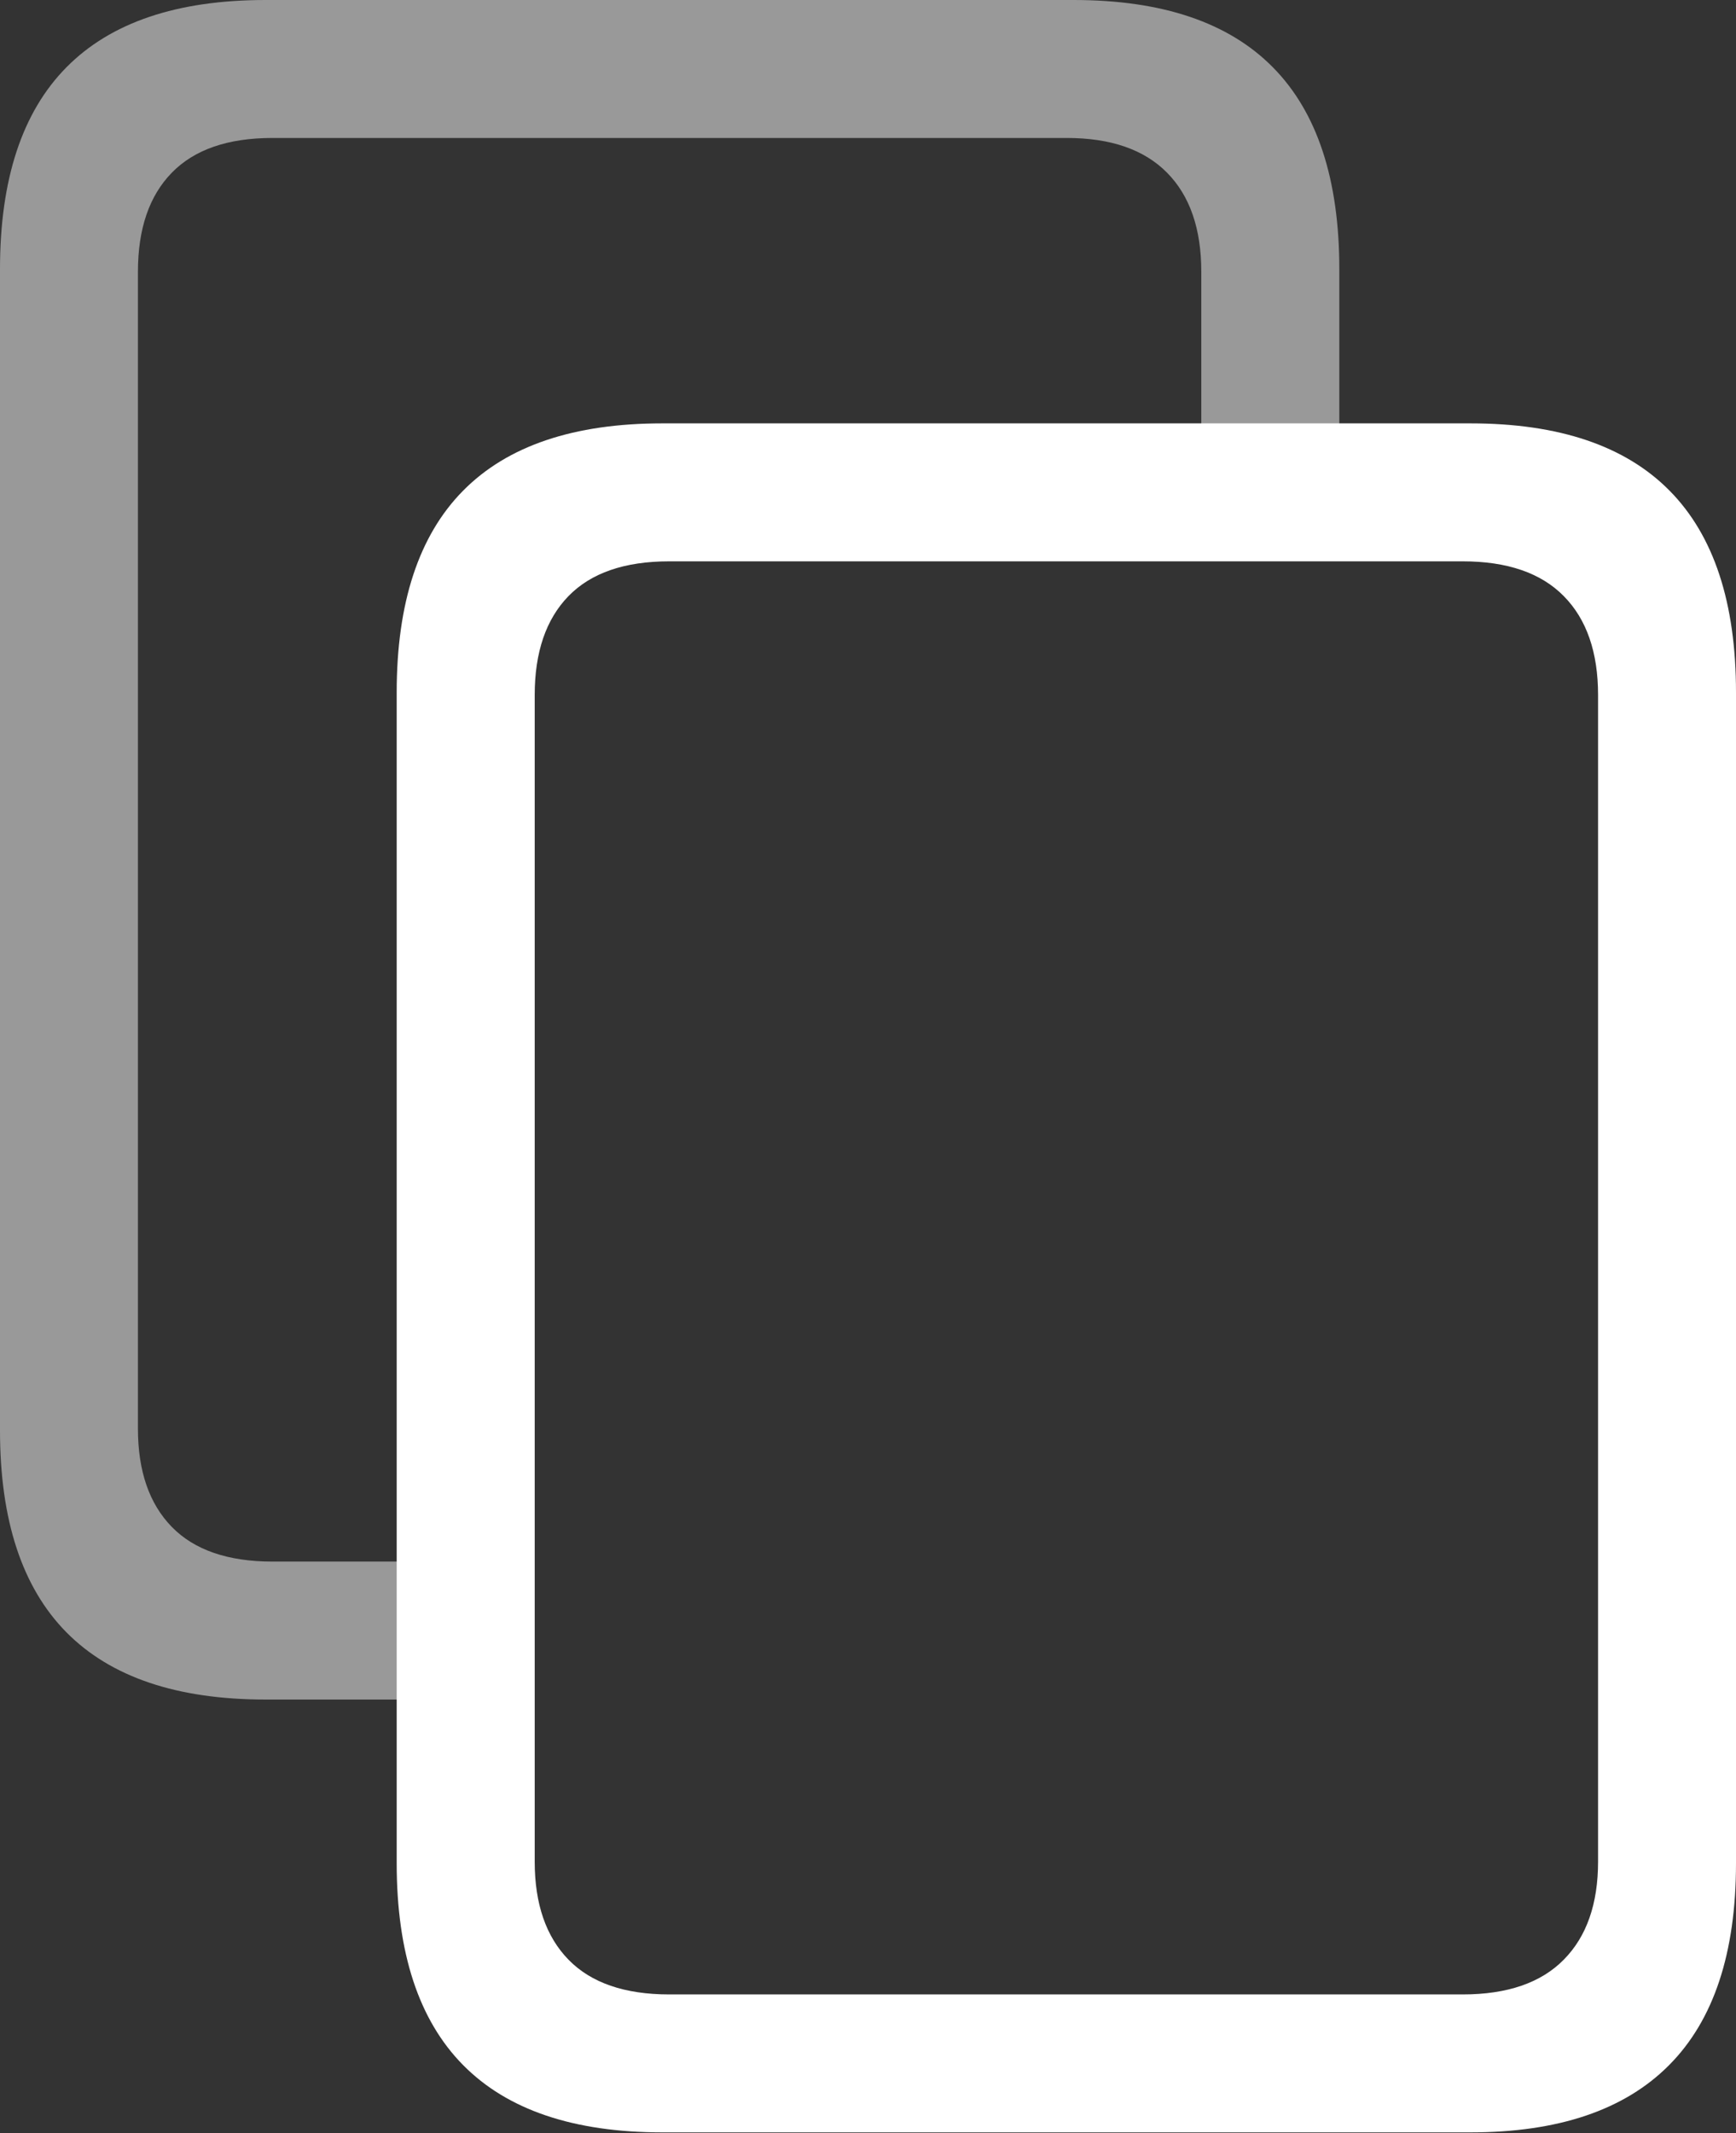 <?xml version="1.0" encoding="UTF-8"?>
<!--Generator: Apple Native CoreSVG 175.5-->
<!DOCTYPE svg
PUBLIC "-//W3C//DTD SVG 1.1//EN"
       "http://www.w3.org/Graphics/SVG/1.1/DTD/svg11.dtd">
<svg version="1.1" xmlns="http://www.w3.org/2000/svg" xmlns:xlink="http://www.w3.org/1999/xlink" width="19.785" height="24.307">
 <rect width="100%" height="100%" fill="#333333" stroke="none"/>
 <g>
  <rect height="24.307" opacity="0" width="19.785" x="0" y="0"/>
  <path d="M15.264 3.066Q15.264 1.533 14.507 0.767Q13.75 0 12.236 0L3.027 0Q1.514 0 0.757 0.767Q0 1.533 0 3.066L0 16.299Q0 17.832 0.757 18.599Q1.514 19.365 3.027 19.365L5.156 19.365L5.156 17.793L3.105 17.793Q2.344 17.793 1.958 17.398Q1.572 17.002 1.572 16.279L1.572 3.096Q1.572 2.363 1.958 1.968Q2.344 1.572 3.105 1.572L12.158 1.572Q12.91 1.572 13.301 1.968Q13.691 2.363 13.691 3.096L13.691 5.488L15.264 5.488Z" fill="rgba(255,255,255,0.5)"/>
  <path d="M19.785 7.891Q19.785 6.357 19.028 5.591Q18.271 4.824 16.758 4.824L7.549 4.824Q6.035 4.824 5.278 5.591Q4.521 6.357 4.521 7.891L4.521 21.23Q4.521 22.764 5.278 23.53Q6.035 24.297 7.549 24.297L16.758 24.297Q18.262 24.297 19.023 23.53Q19.785 22.764 19.785 21.23ZM18.213 7.92L18.213 21.211Q18.213 21.934 17.822 22.329Q17.432 22.725 16.67 22.725L7.627 22.725Q6.865 22.725 6.479 22.329Q6.094 21.934 6.094 21.211L6.094 7.92Q6.094 7.188 6.479 6.792Q6.865 6.396 7.627 6.396L16.67 6.396Q17.432 6.396 17.822 6.792Q18.213 7.188 18.213 7.92Z" fill="#ffffff"/>
 </g>
</svg>
